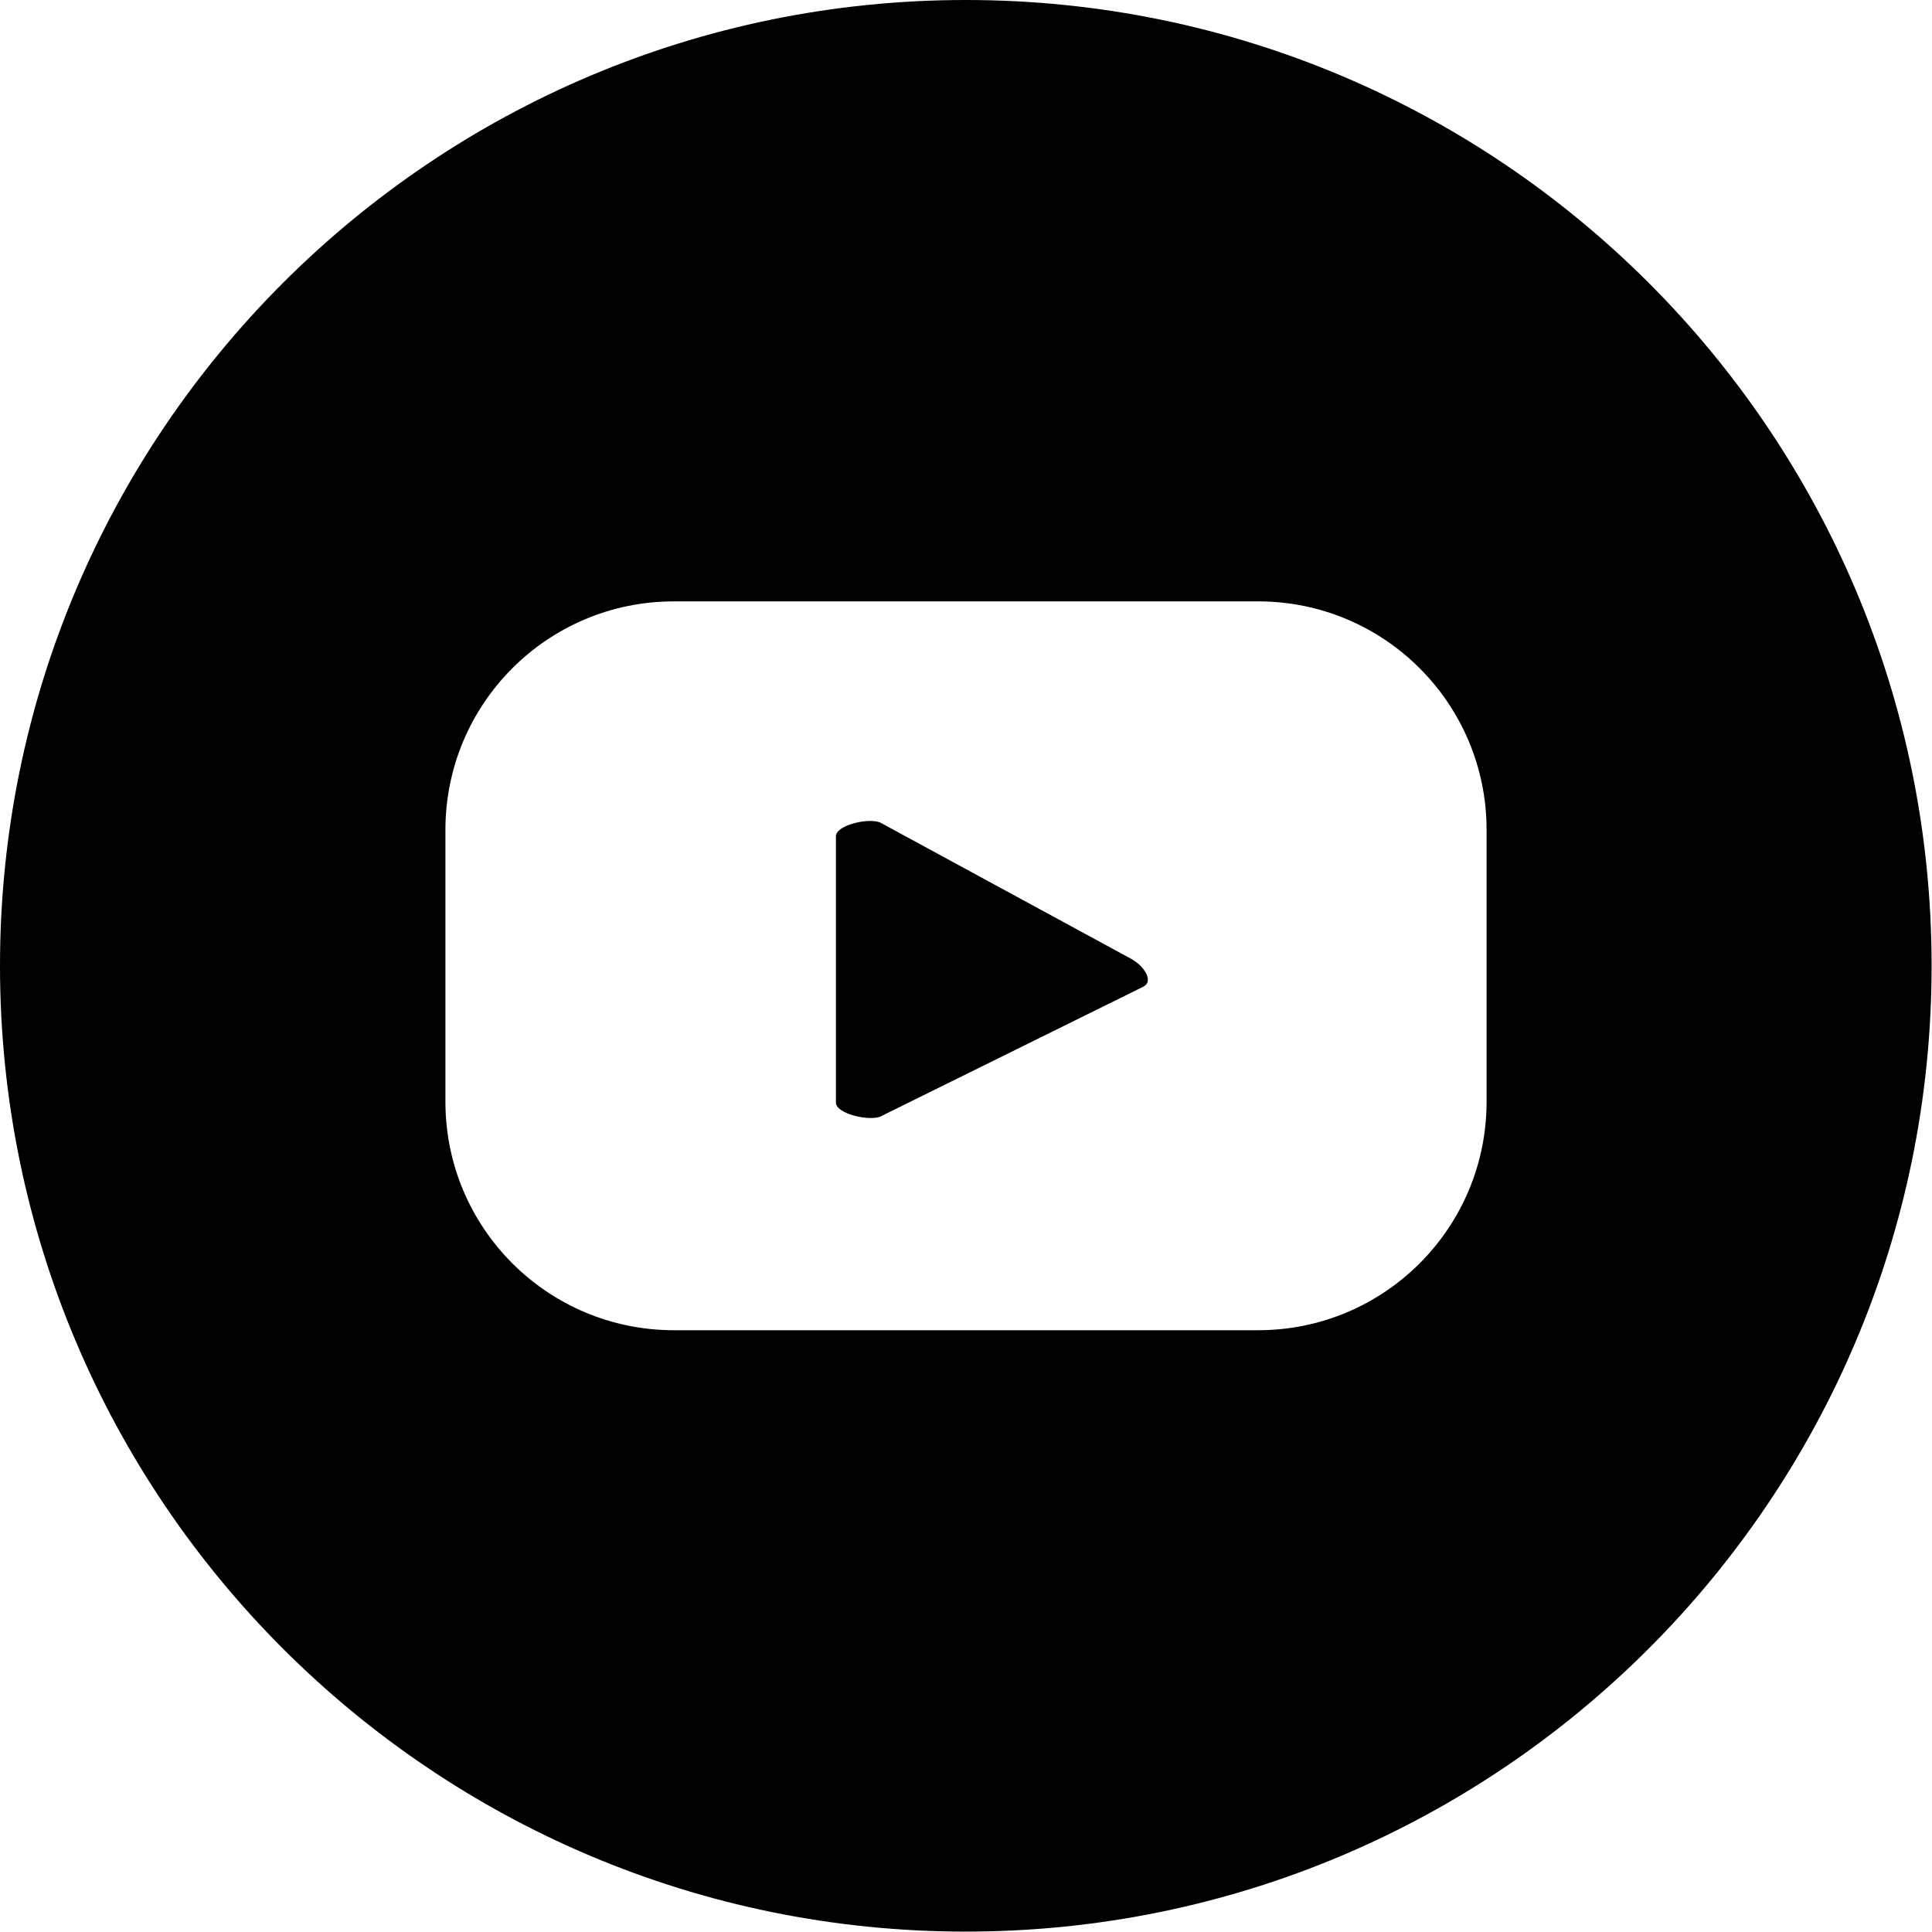 <?xml version="1.0" encoding="UTF-8"?> <svg xmlns="http://www.w3.org/2000/svg" id="uuid-a646e517-38c1-41b7-a746-7df102a26c43" width="48.19" height="48.19" viewBox="0 0 48.19 48.19"><defs><style>.uuid-96e36ab8-9f94-40fe-9864-4241bc8239c7{stroke-width:0px;}</style></defs><g id="uuid-8995fe7d-bde1-472a-975d-eedf8163342a"><path class="uuid-96e36ab8-9f94-40fe-9864-4241bc8239c7" d="M24.09,0C10.79,0,0,10.79,0,24.09s10.79,24.09,24.09,24.09,24.09-10.79,24.09-24.09S37.4,0,24.09,0ZM37.08,27.48c0,3.15-2.55,5.7-5.7,5.7h-14.57c-3.15,0-5.7-2.55-5.7-5.7v-6.78c0-3.15,2.55-5.7,5.7-5.7h14.57c3.15,0,5.7,2.55,5.7,5.7v6.78Z"></path><path class="uuid-96e36ab8-9f94-40fe-9864-4241bc8239c7" d="M28.24,23.93l-6.26-3.4c-.26-.15-1.13.04-1.13.33v6.64c0,.29.87.48,1.13.34l6.54-3.23c.27-.14,0-.52-.27-.67Z"></path></g></svg> 